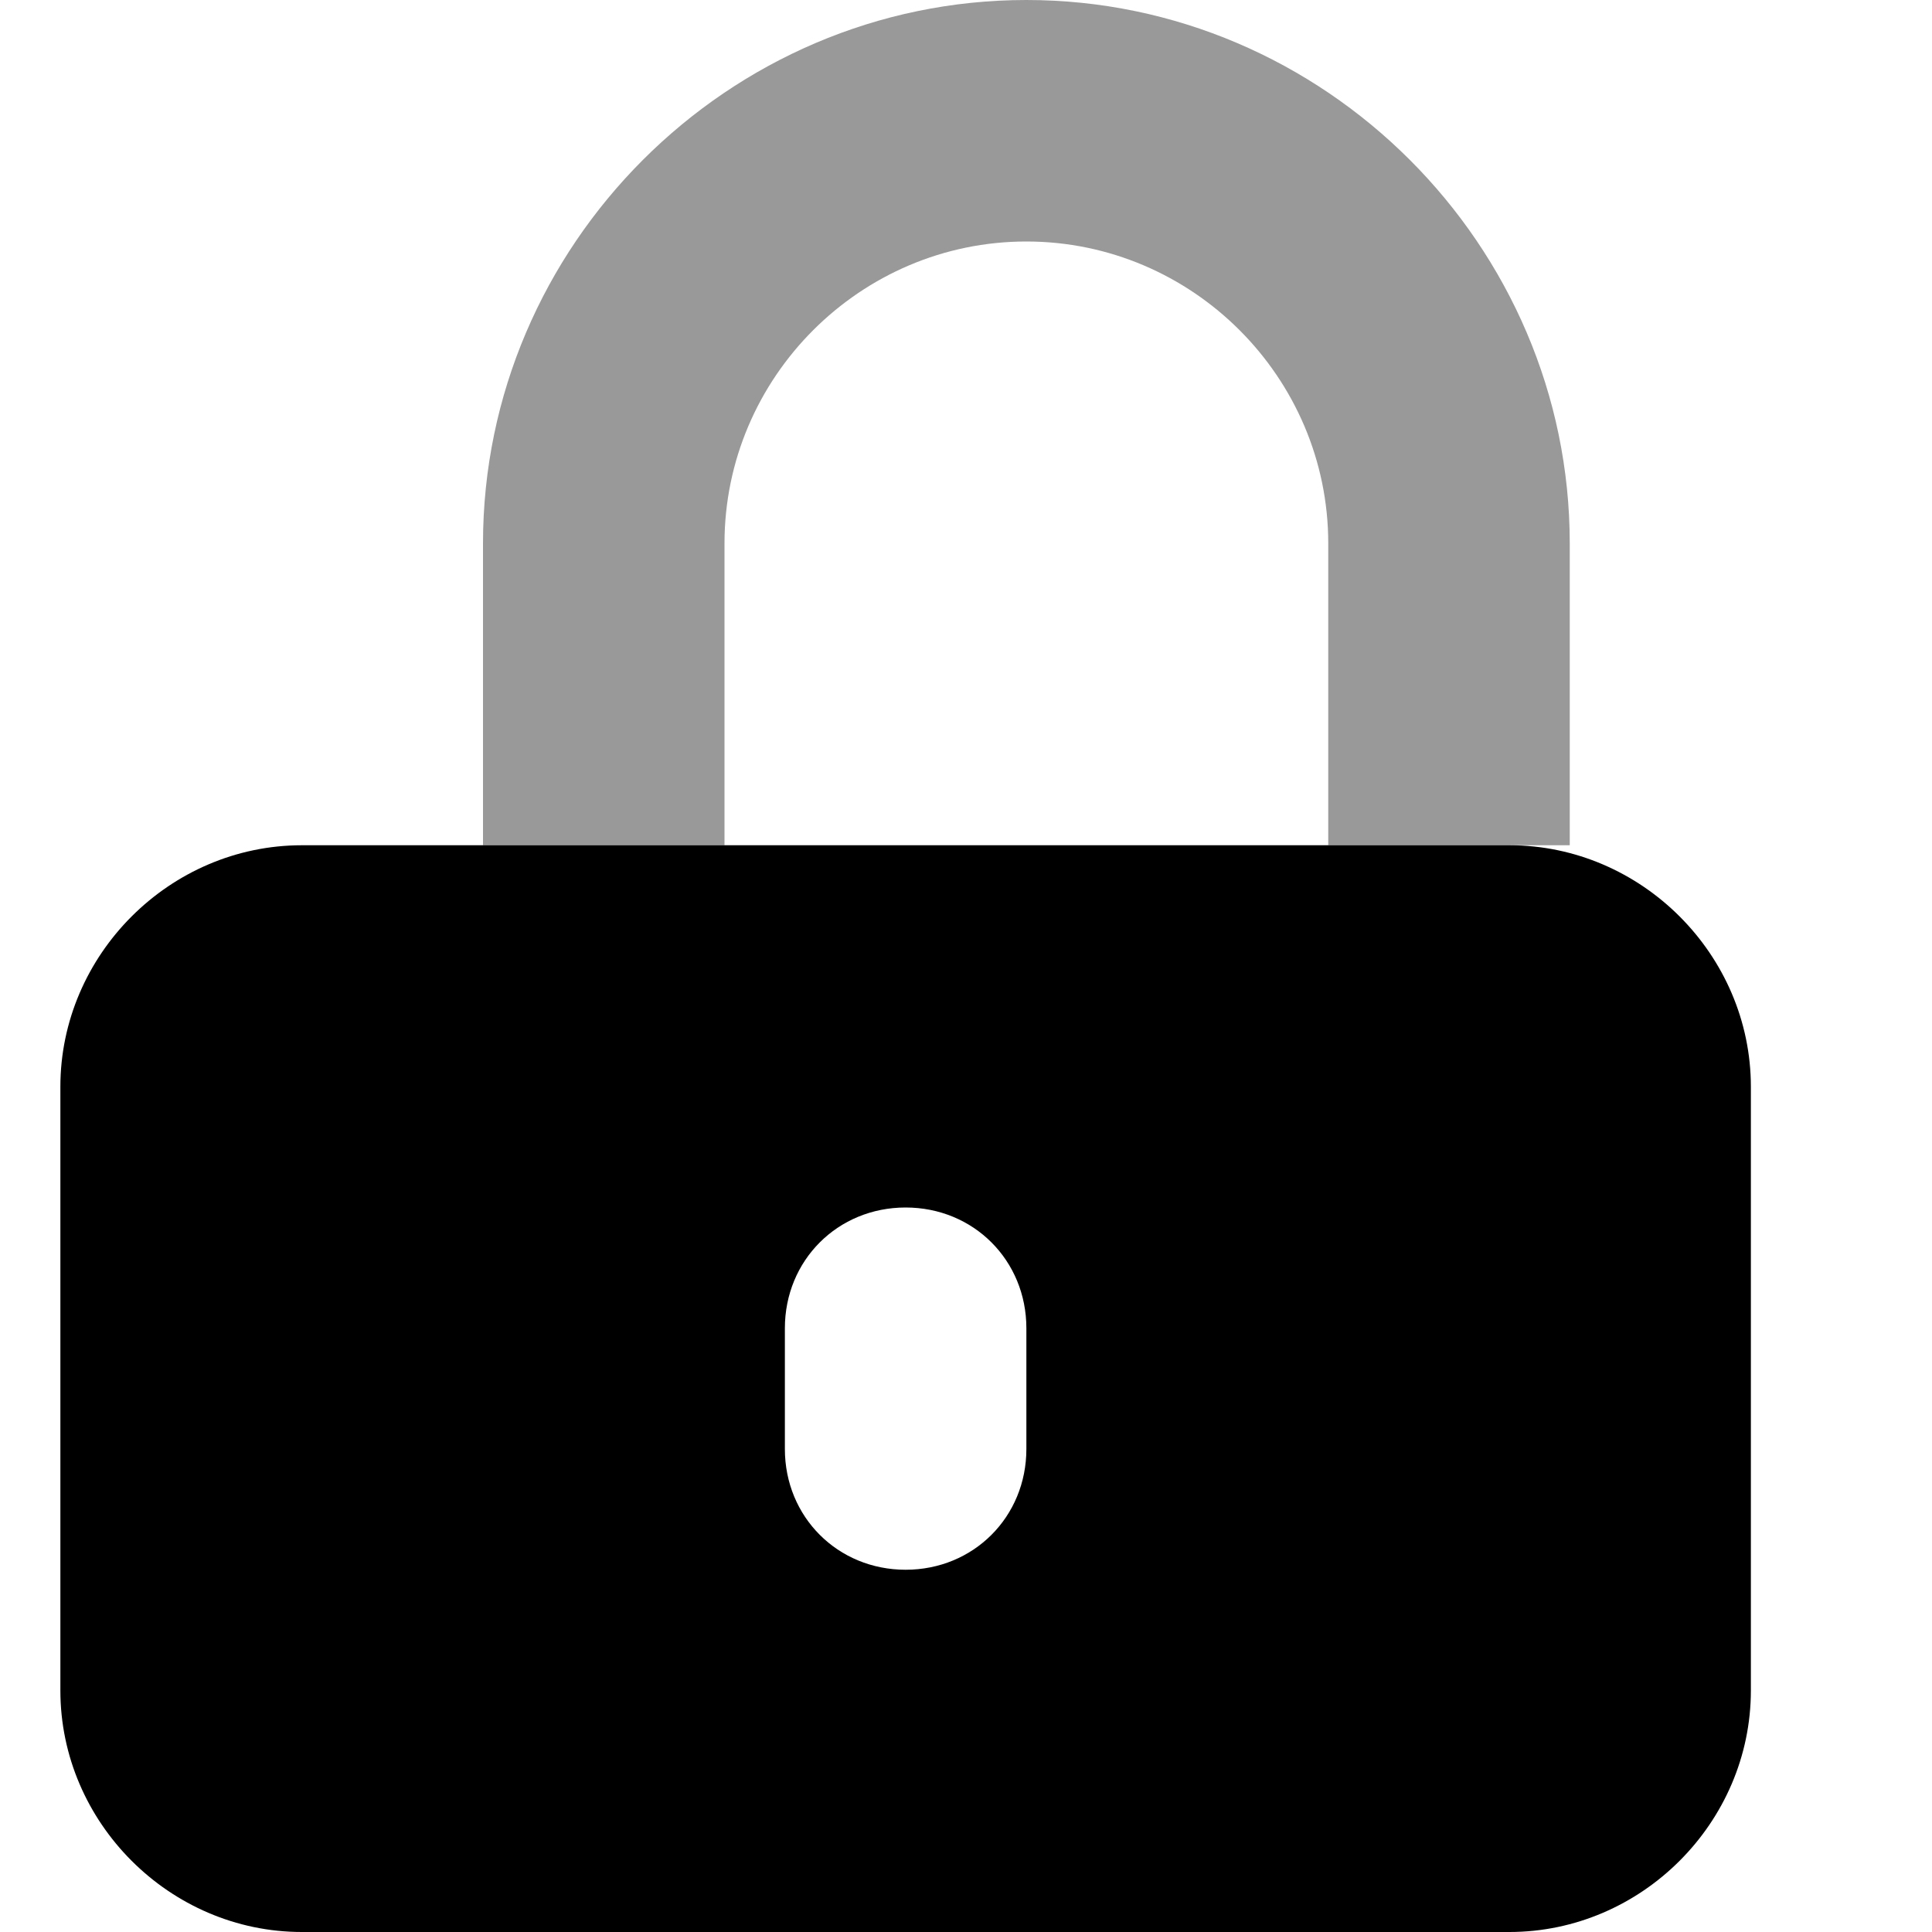 <svg xmlns="http://www.w3.org/2000/svg" viewBox="0 0 512 512"><!-- Font Awesome Pro 6.0.0-alpha1 by @fontawesome - https://fontawesome.com License - https://fontawesome.com/license (Commercial License) --><defs><style>.fa-secondary{opacity:.4}</style></defs><path d="M416 144V224H352V144C352 100 316 64 272 64S192 100 192 144V224H128V144C128 65 193 0 272 0S416 65 416 144Z" class="fa-secondary"/><path d="M16 288V448C16 483 45 512 80 512H400C435 512 464 483 464 448V288C464 253 435 224 400 224H80C45 224 16 253 16 288ZM208 352C208 334 222 320 240 320S272 334 272 352V384C272 402 258 416 240 416S208 402 208 384V352Z" class="fa-primary"/></svg>